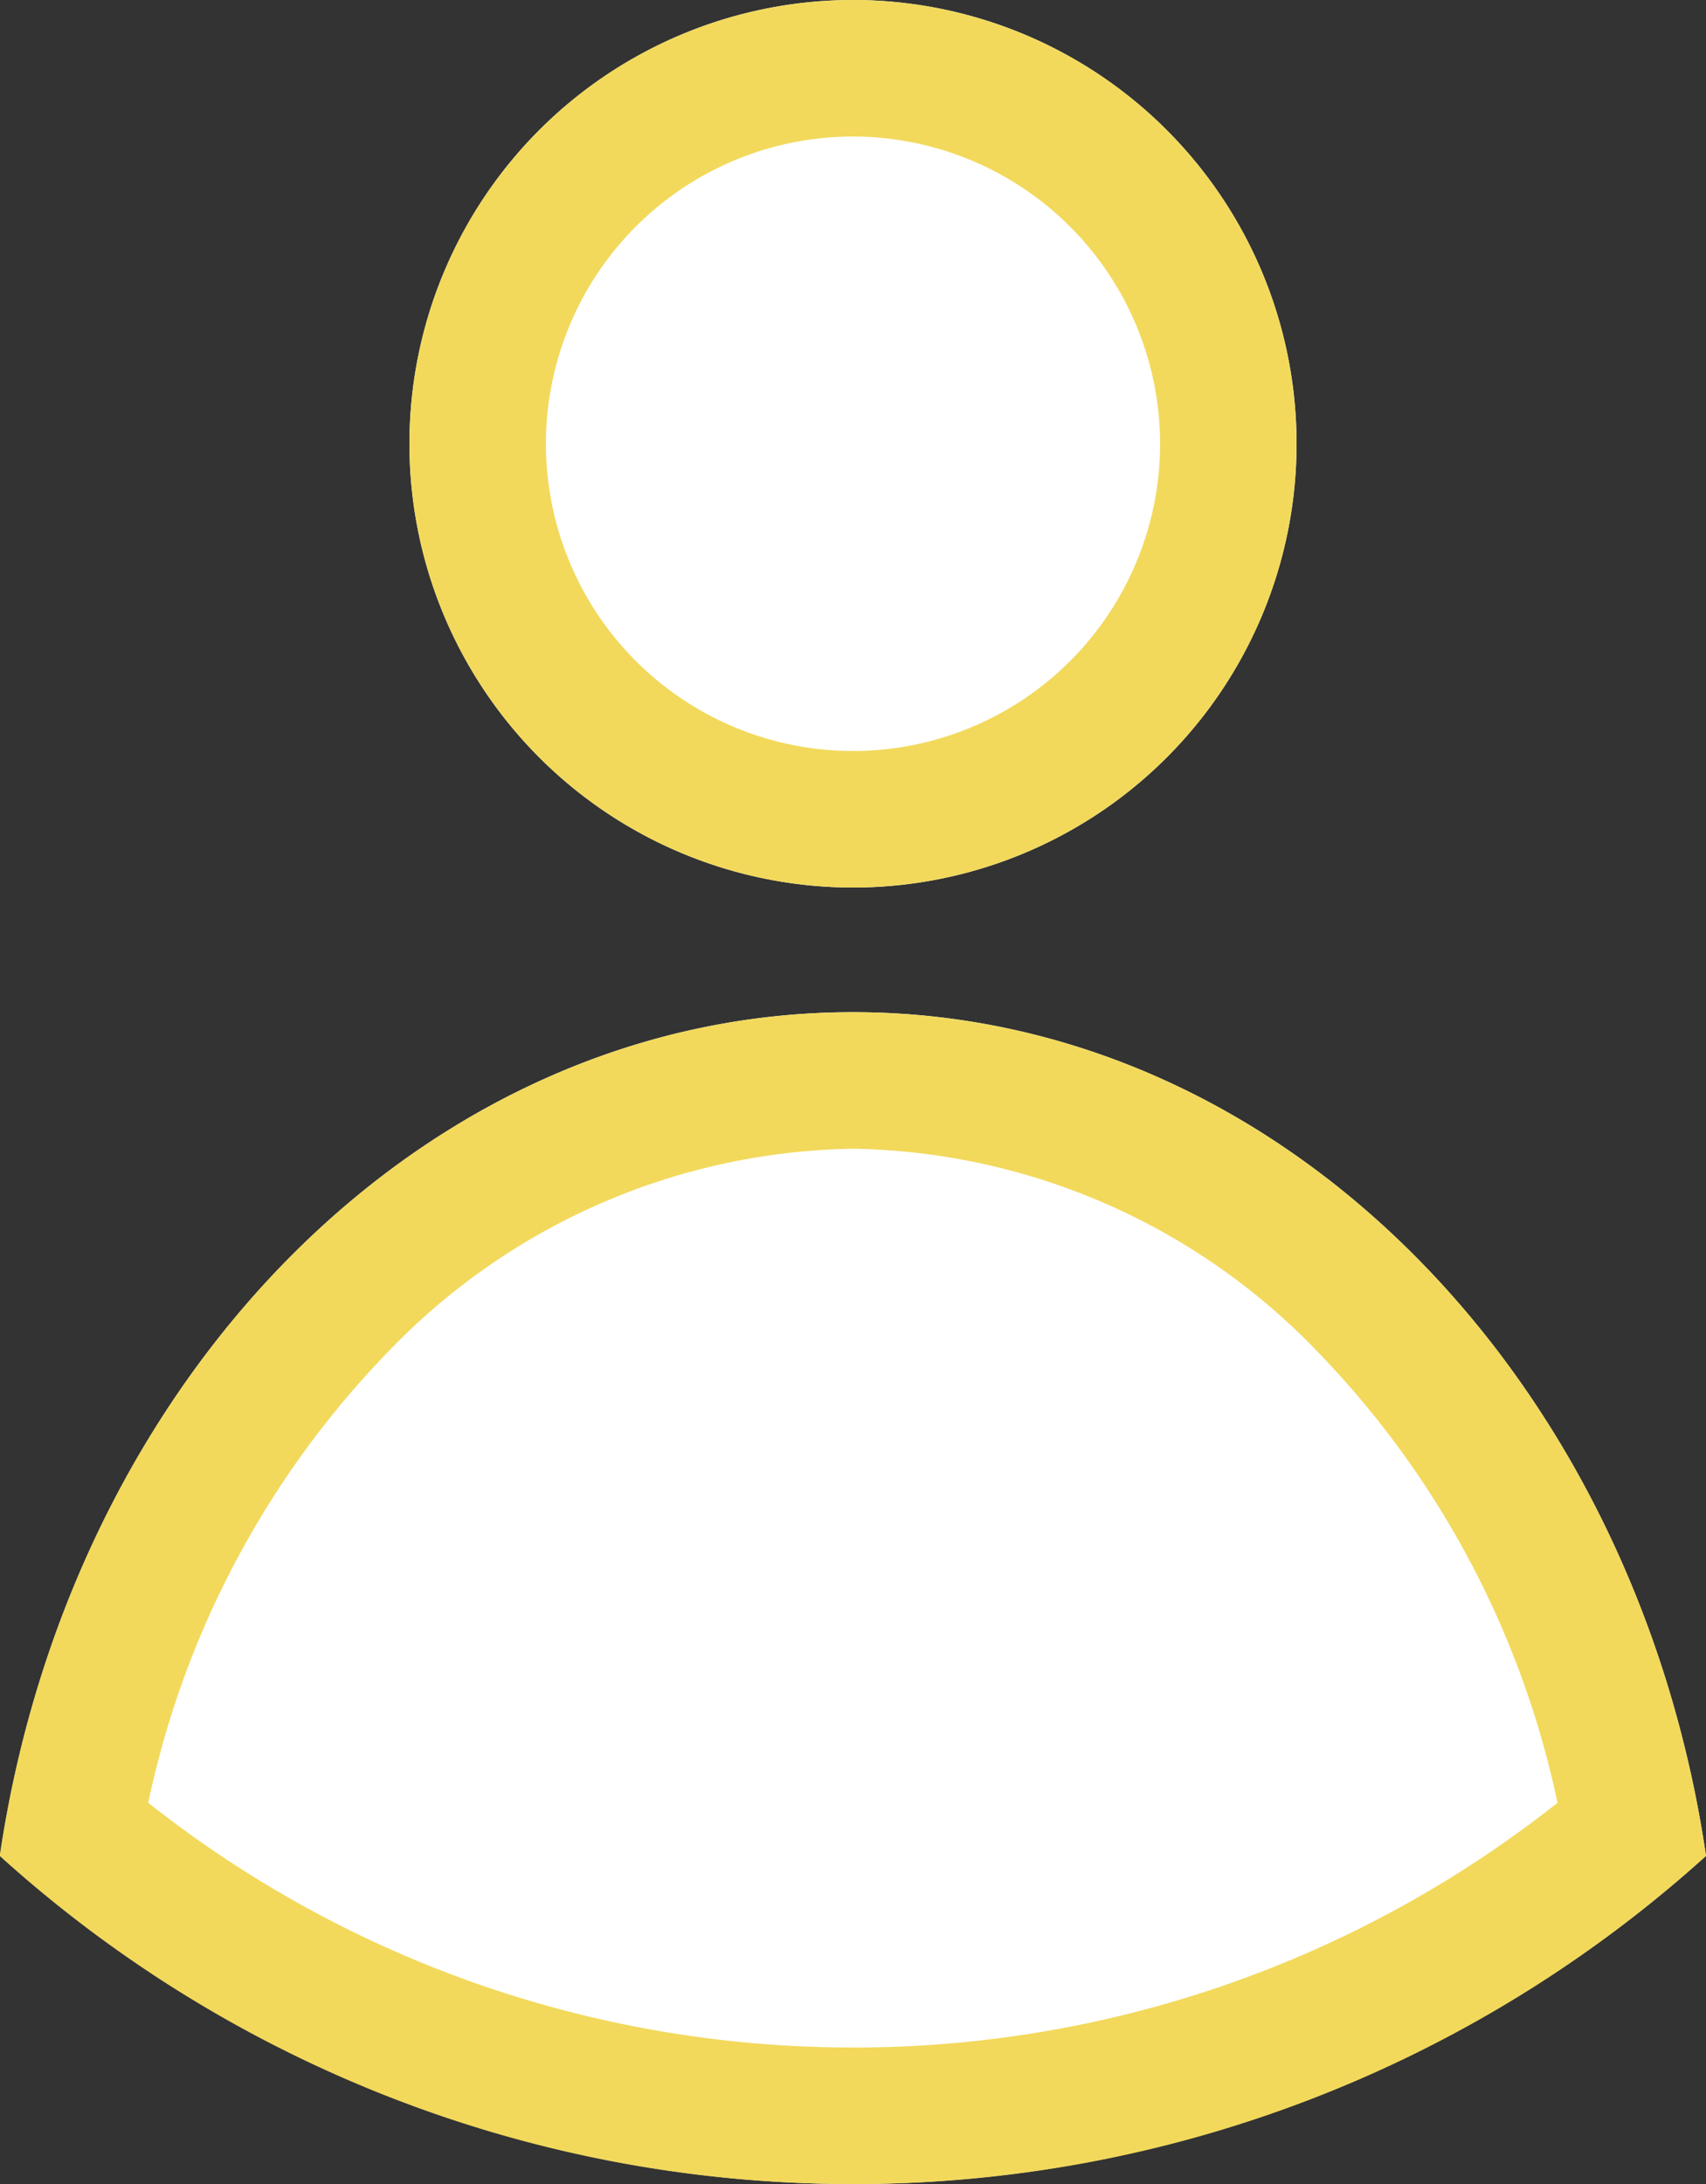 <svg xmlns="http://www.w3.org/2000/svg" width="25" height="31.991" viewBox="0 0 25 31.991"><rect x="0" y="0" width="25" height="31.991" fill="#333333" stroke="none"/><g transform="translate(-358 -742.81)"><path d="M8.251,39.358C9.285,32.339,14.488,27,20.751,27s11.466,5.339,12.5,12.358a18.657,18.657,0,0,1-25,0Z" transform="translate(349.749 730.636)" fill="#fff"/><path d="M20.751,42.165A16.618,16.618,0,0,0,31.075,38.58a13.493,13.493,0,0,0-3.528-6.619A9.64,9.64,0,0,0,20.751,29a9.64,9.64,0,0,0-6.8,2.961,13.493,13.493,0,0,0-3.528,6.619,16.618,16.618,0,0,0,10.324,3.584m0,2a18.587,18.587,0,0,1-12.5-4.806C9.285,32.339,14.488,27,20.751,27s11.466,5.339,12.5,12.358A18.587,18.587,0,0,1,20.751,44.165Z" transform="translate(349.749 730.636)" fill="#f2d95c"/><circle cx="6.5" cy="6.5" r="6.5" transform="translate(364 742.81)" fill="#fff"/><path d="M6.5,2A4.5,4.5,0,1,0,11,6.5,4.505,4.505,0,0,0,6.5,2m0-2A6.5,6.5,0,1,1,0,6.5,6.5,6.5,0,0,1,6.5,0Z" transform="translate(364 742.81)" fill="#f2d95c"/></g></svg>